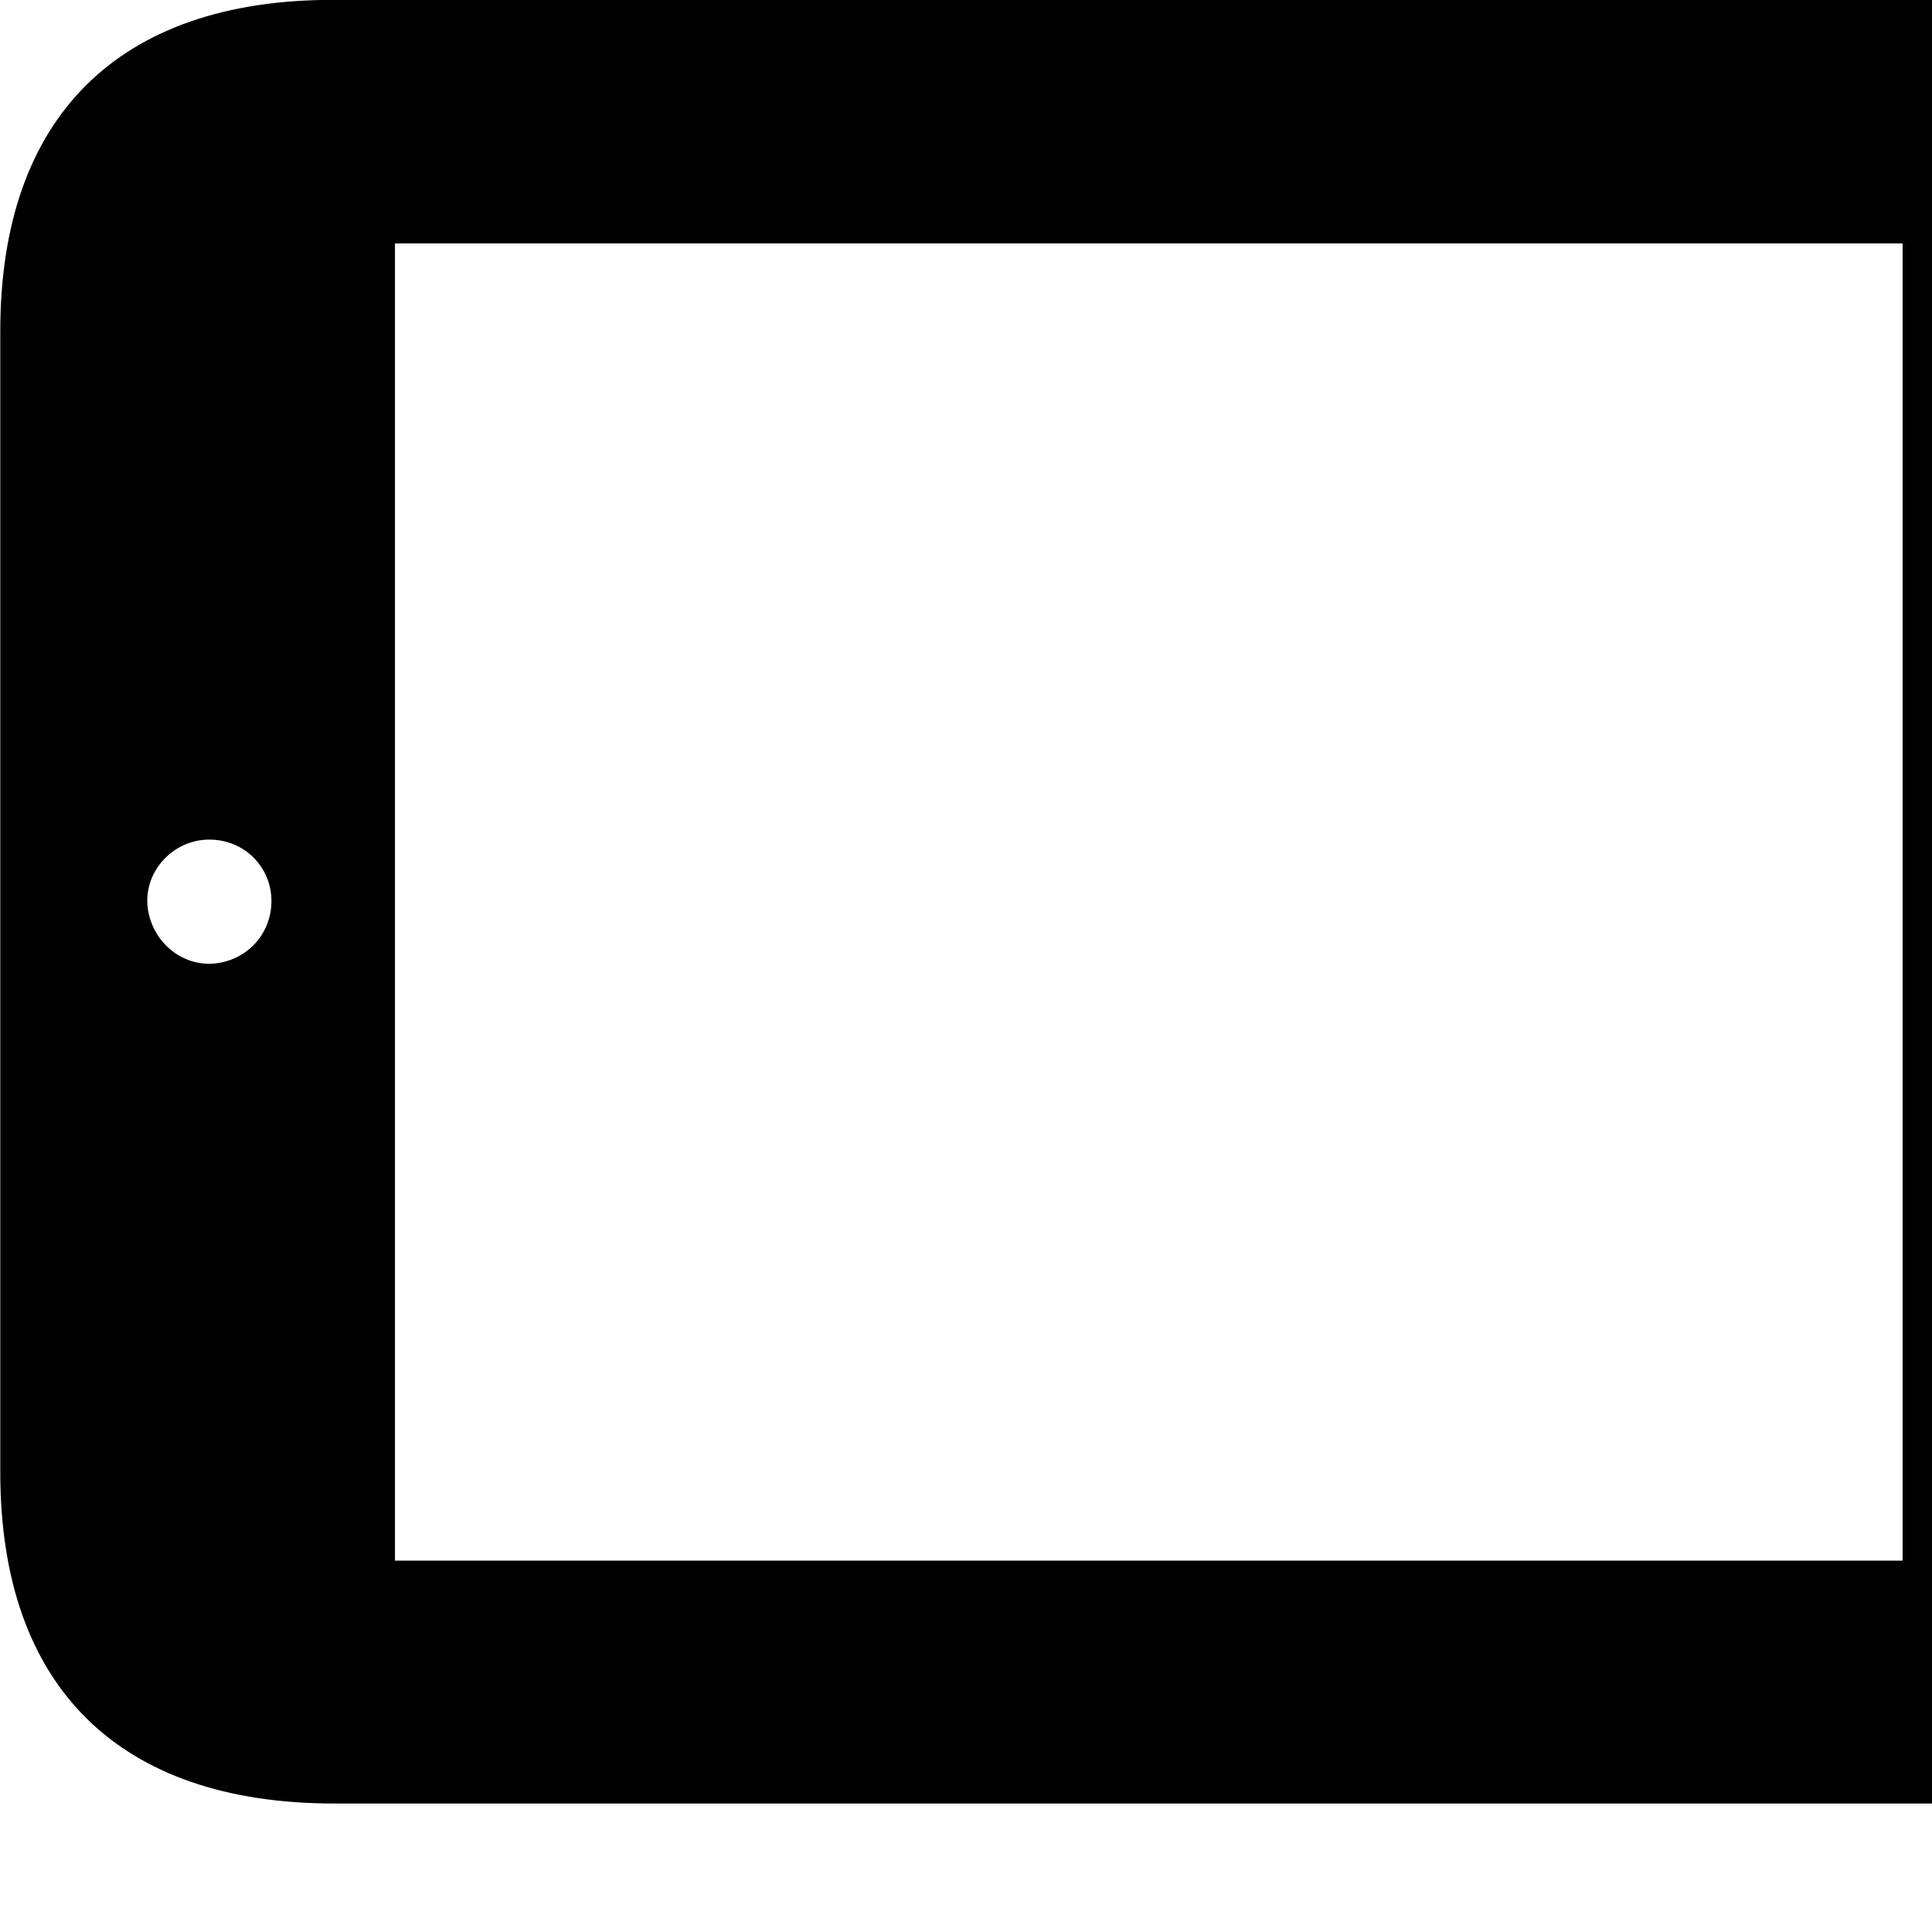 <svg xmlns="http://www.w3.org/2000/svg" viewBox="0 0 28 28" width="28" height="28">
  <path d="M4.844 26.138H28.474C31.614 26.138 33.304 24.428 33.304 21.338V4.798C33.304 1.698 31.614 -0.002 28.474 -0.002H4.824C1.714 -0.002 0.004 1.698 0.004 4.798V21.338C0.004 24.448 1.724 26.138 4.844 26.138ZM5.724 22.618V3.528H27.574V22.618ZM30.224 14.478C29.464 14.478 28.834 13.848 28.834 13.058C28.834 12.278 29.464 11.648 30.244 11.648C31.034 11.648 31.654 12.278 31.654 13.058C31.654 13.848 31.034 14.478 30.224 14.478ZM3.034 13.968C2.544 13.968 2.144 13.558 2.134 13.058C2.134 12.568 2.544 12.168 3.034 12.168C3.544 12.168 3.934 12.568 3.934 13.058C3.934 13.558 3.544 13.958 3.034 13.968Z" />
</svg>